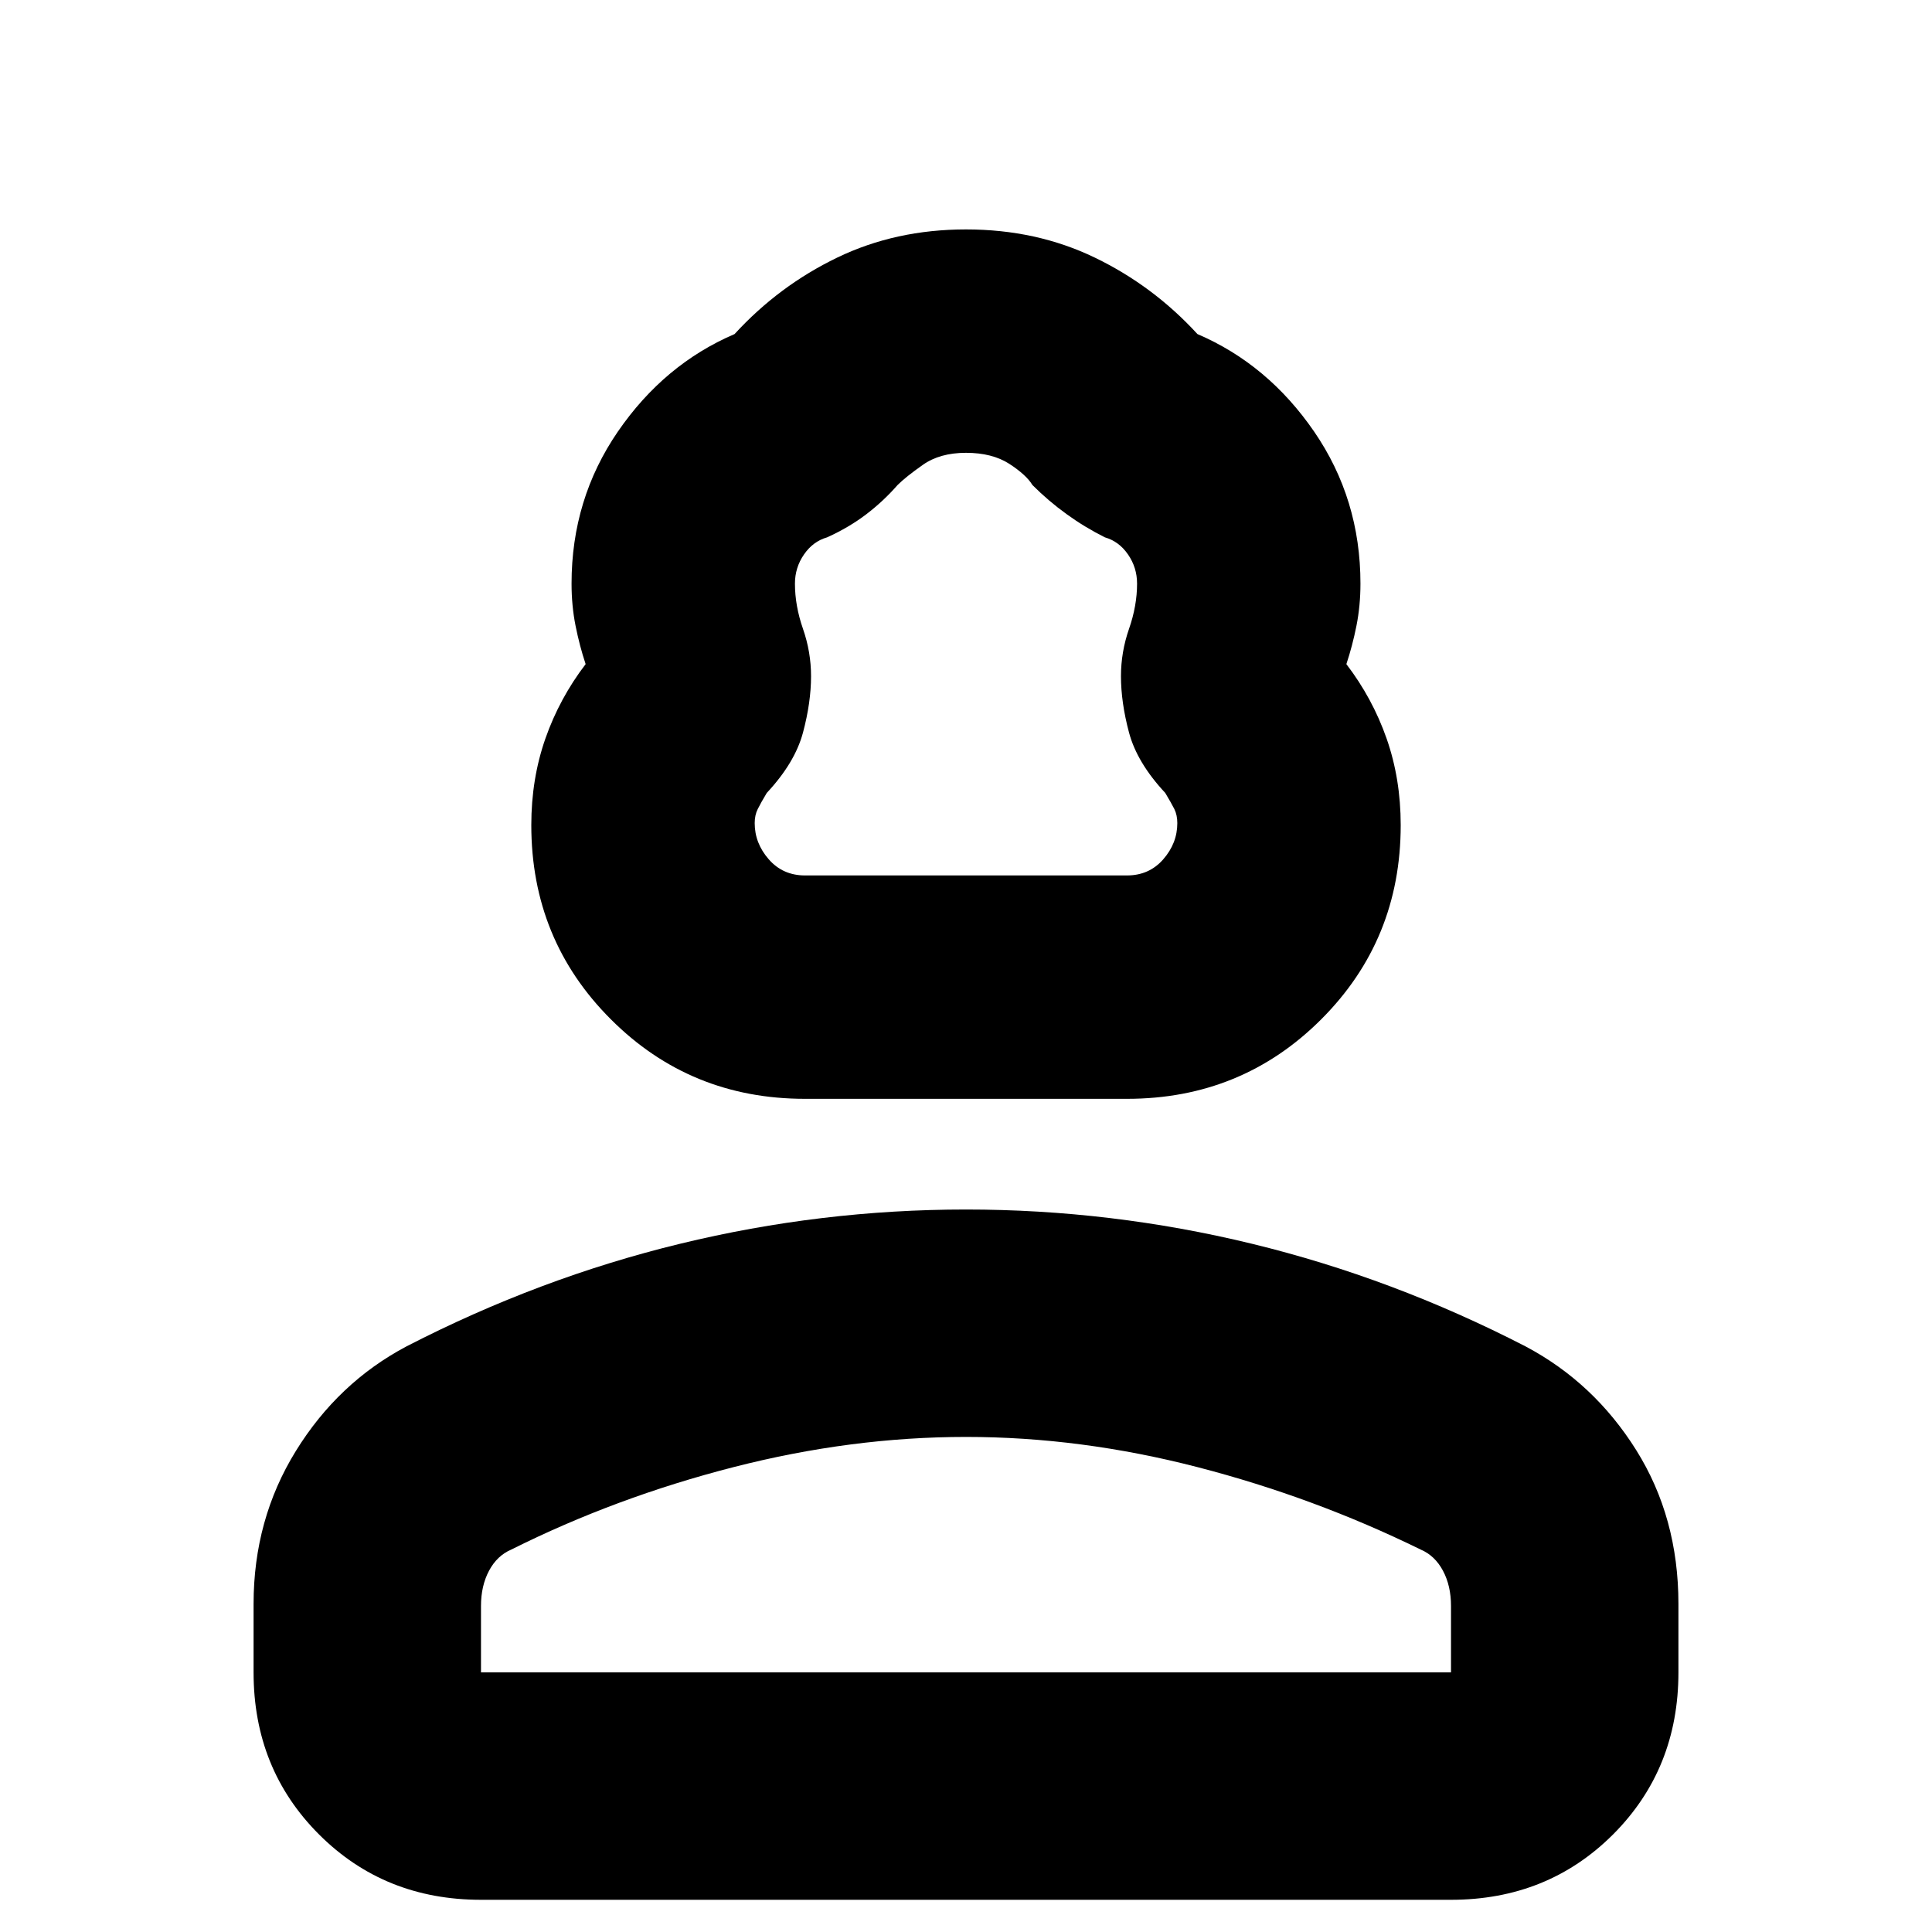 <svg xmlns="http://www.w3.org/2000/svg" height="24" width="24"><path d="M10 13.65q-1.425 0-2.412-.988-.988-.987-.988-2.412 0-.575.175-1.075t.5-.925q-.075-.225-.125-.475-.05-.25-.05-.525 0-1.05.575-1.888.575-.837 1.45-1.212.55-.6 1.275-.95.725-.35 1.6-.35.875 0 1.6.35.725.35 1.275.95.875.375 1.45 1.212.575.838.575 1.888 0 .275-.05.525t-.125.475q.325.425.5.925t.175 1.075q0 1.425-.987 2.412-.988.988-2.413.988Zm0-2.775h4q.275 0 .45-.2t.175-.45q0-.1-.037-.175-.038-.075-.113-.2-.35-.375-.45-.75-.1-.375-.1-.7 0-.3.1-.588.1-.287.1-.562 0-.2-.113-.363-.112-.162-.287-.212-.25-.125-.475-.288-.225-.162-.425-.362-.075-.125-.287-.263-.213-.137-.538-.137-.325 0-.537.15-.213.15-.313.25-.175.2-.387.362-.213.163-.488.288-.175.05-.287.212-.113.163-.113.363 0 .275.1.562.1.288.1.588 0 .325-.1.7-.1.375-.45.75-.075.125-.112.2-.038.075-.038.175 0 .25.175.45t.45.2ZM5.975 23.6q-1.2 0-2.012-.812-.813-.813-.813-2.013v-.85q0-1.05.525-1.9.525-.85 1.375-1.3 1.65-.85 3.4-1.275 1.75-.425 3.55-.425 1.8 0 3.55.425 1.75.425 3.4 1.275.85.45 1.375 1.288.525.837.525 1.912v.85q0 1.2-.812 2.013-.813.812-2.013.812Zm0-2.825h12.05v-.825q0-.25-.1-.438-.1-.187-.275-.262-1.325-.65-2.775-1.025-1.45-.375-2.875-.375t-2.887.375Q7.65 18.6 6.35 19.25q-.175.075-.275.262-.1.188-.1.438Zm6.025 0Zm0-9.9Z"/></svg>